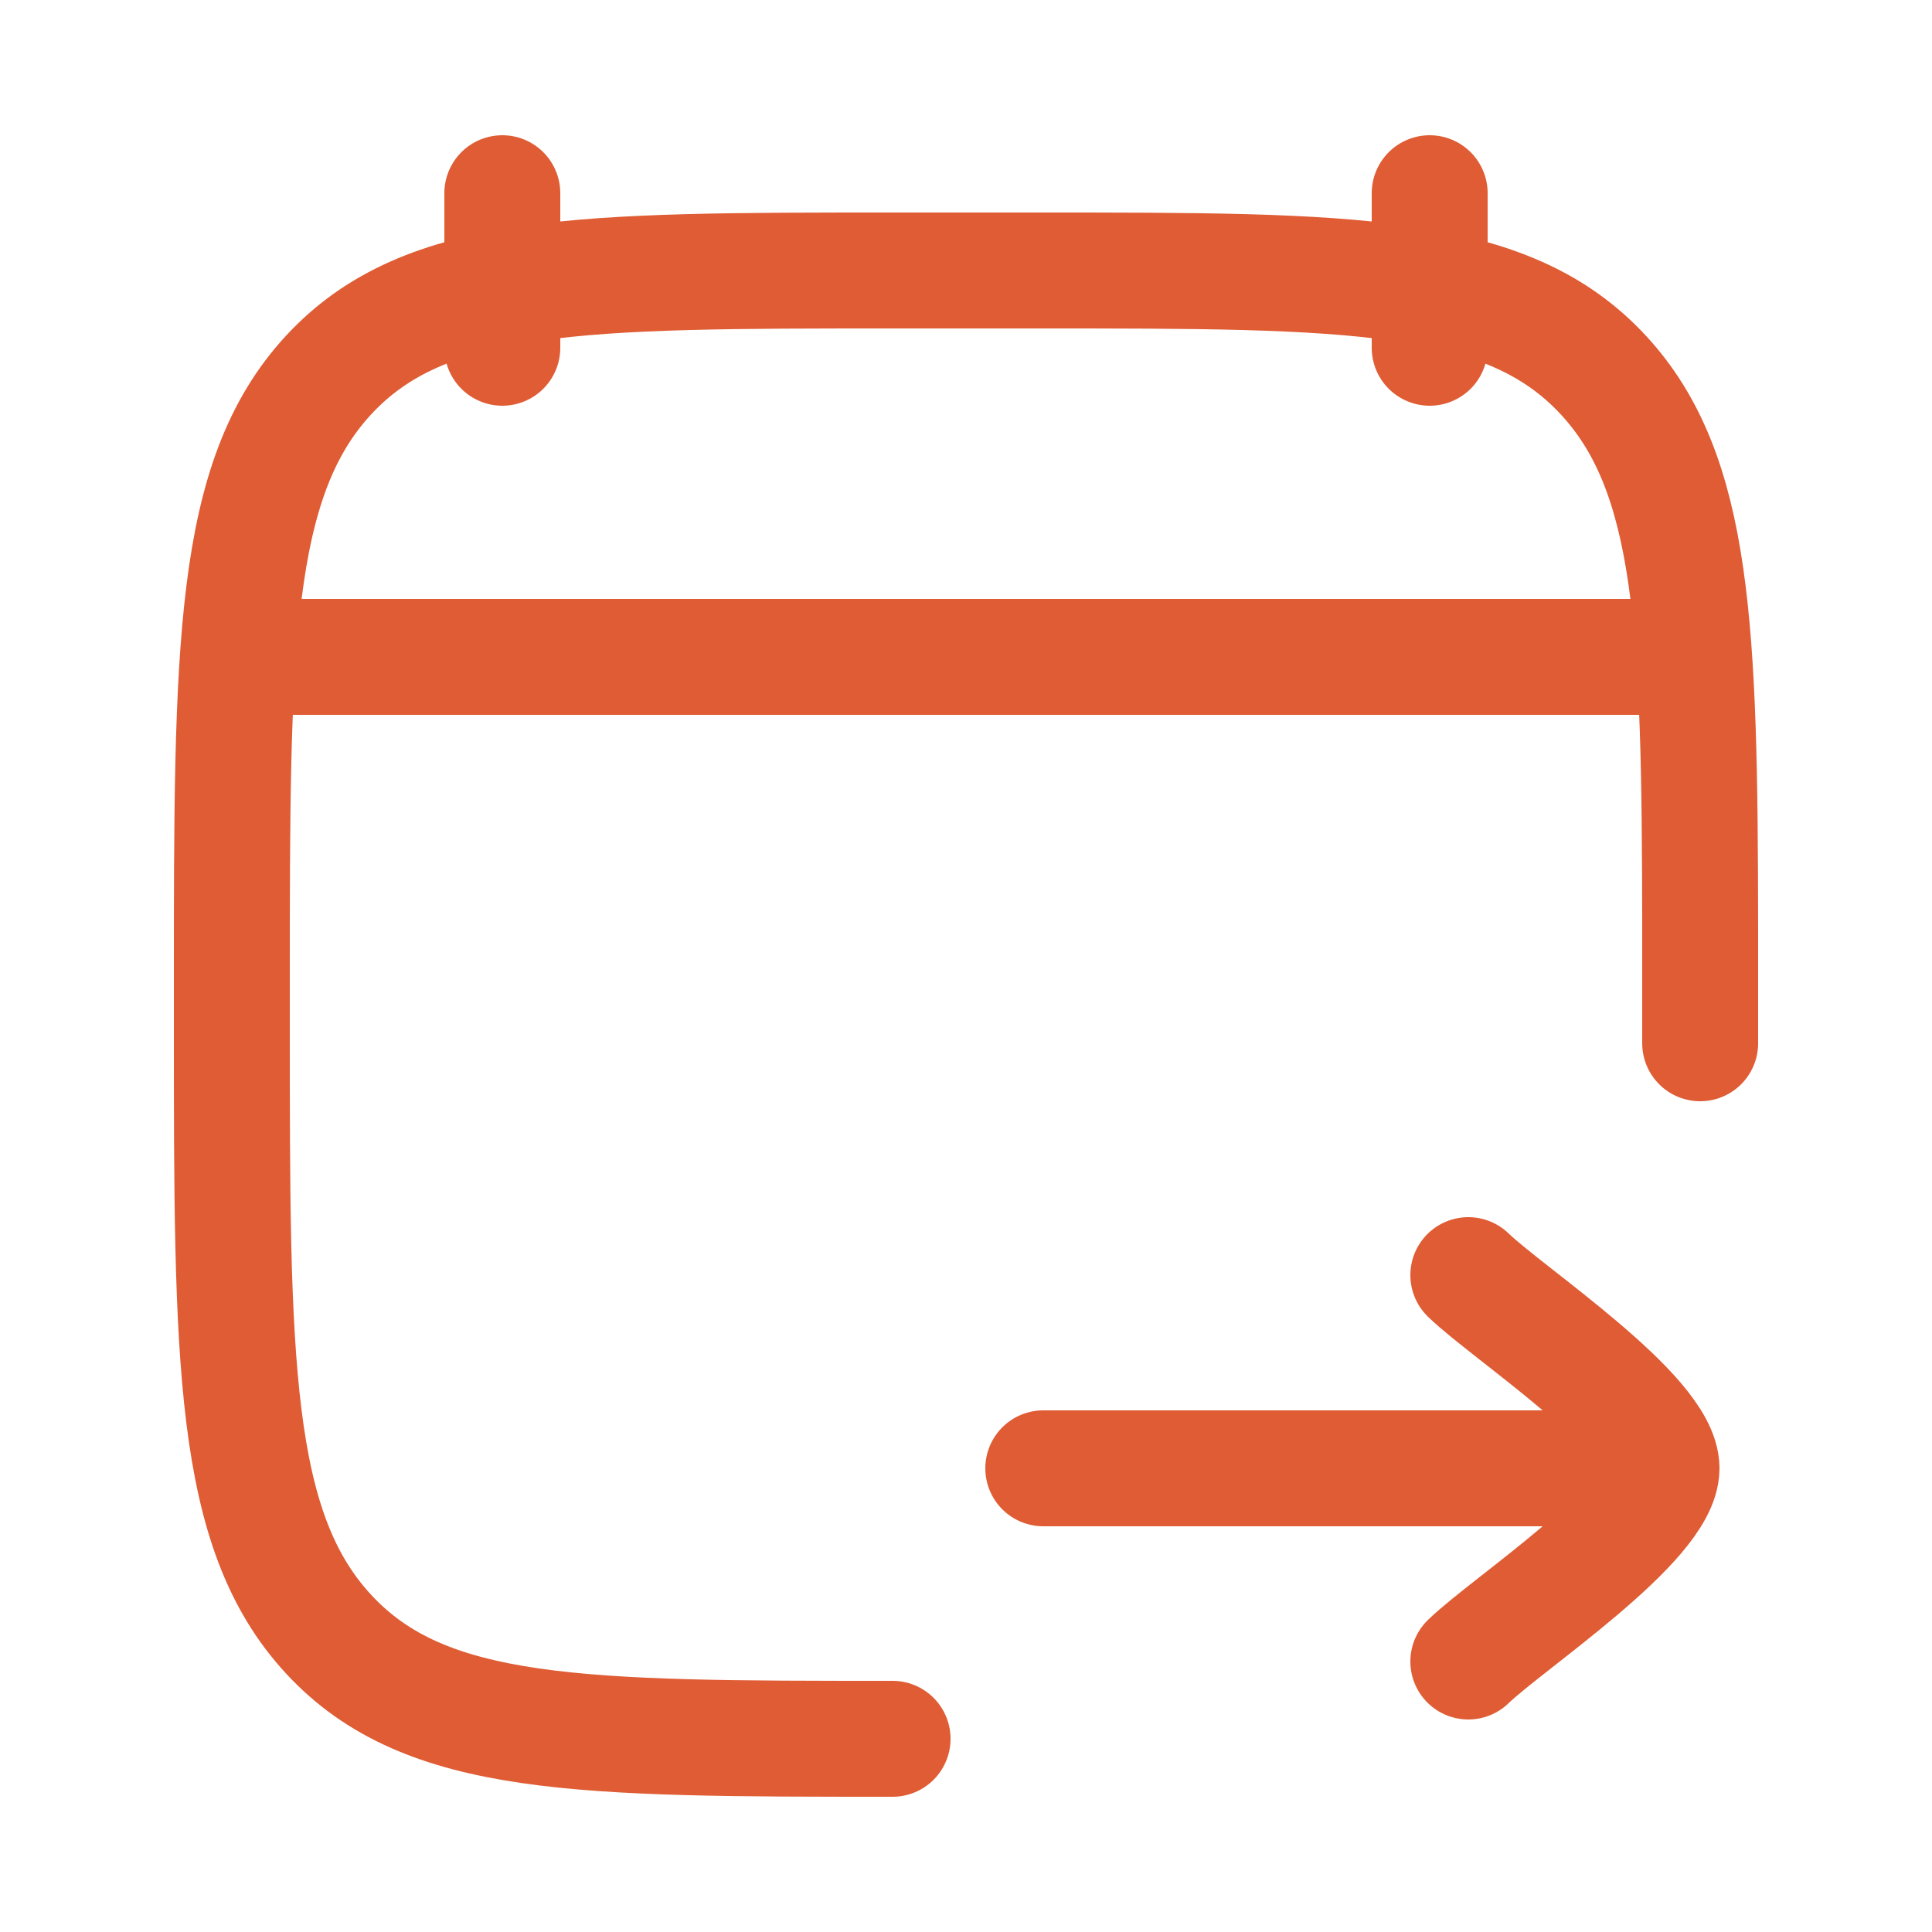 <svg width="25" height="25" viewBox="0 0 25 25" fill="none" xmlns="http://www.w3.org/2000/svg">
<path d="M11.55 22.5C7.52 22.5 5.504 22.5 4.252 21.146C3 19.793 3 17.614 3 13.256V12.743C3 8.386 3 6.207 4.252 4.853C5.504 3.5 7.52 3.5 11.55 3.5H13.45C17.48 3.5 19.496 3.5 20.748 4.854C21.927 6.128 21.996 8.134 22 12V13.5M21.5 19H13.5M21.5 19C21.5 19.7 19.506 21.009 19 21.5M21.5 19C21.5 18.3 19.506 16.991 19 16.5M18.5 2.5V4.5M6.5 2.5V4.5M3.5 8.5H21.5" stroke="#DF5C34" stroke-width="1.5" stroke-linecap="round" stroke-linejoin="round"/>
</svg>

